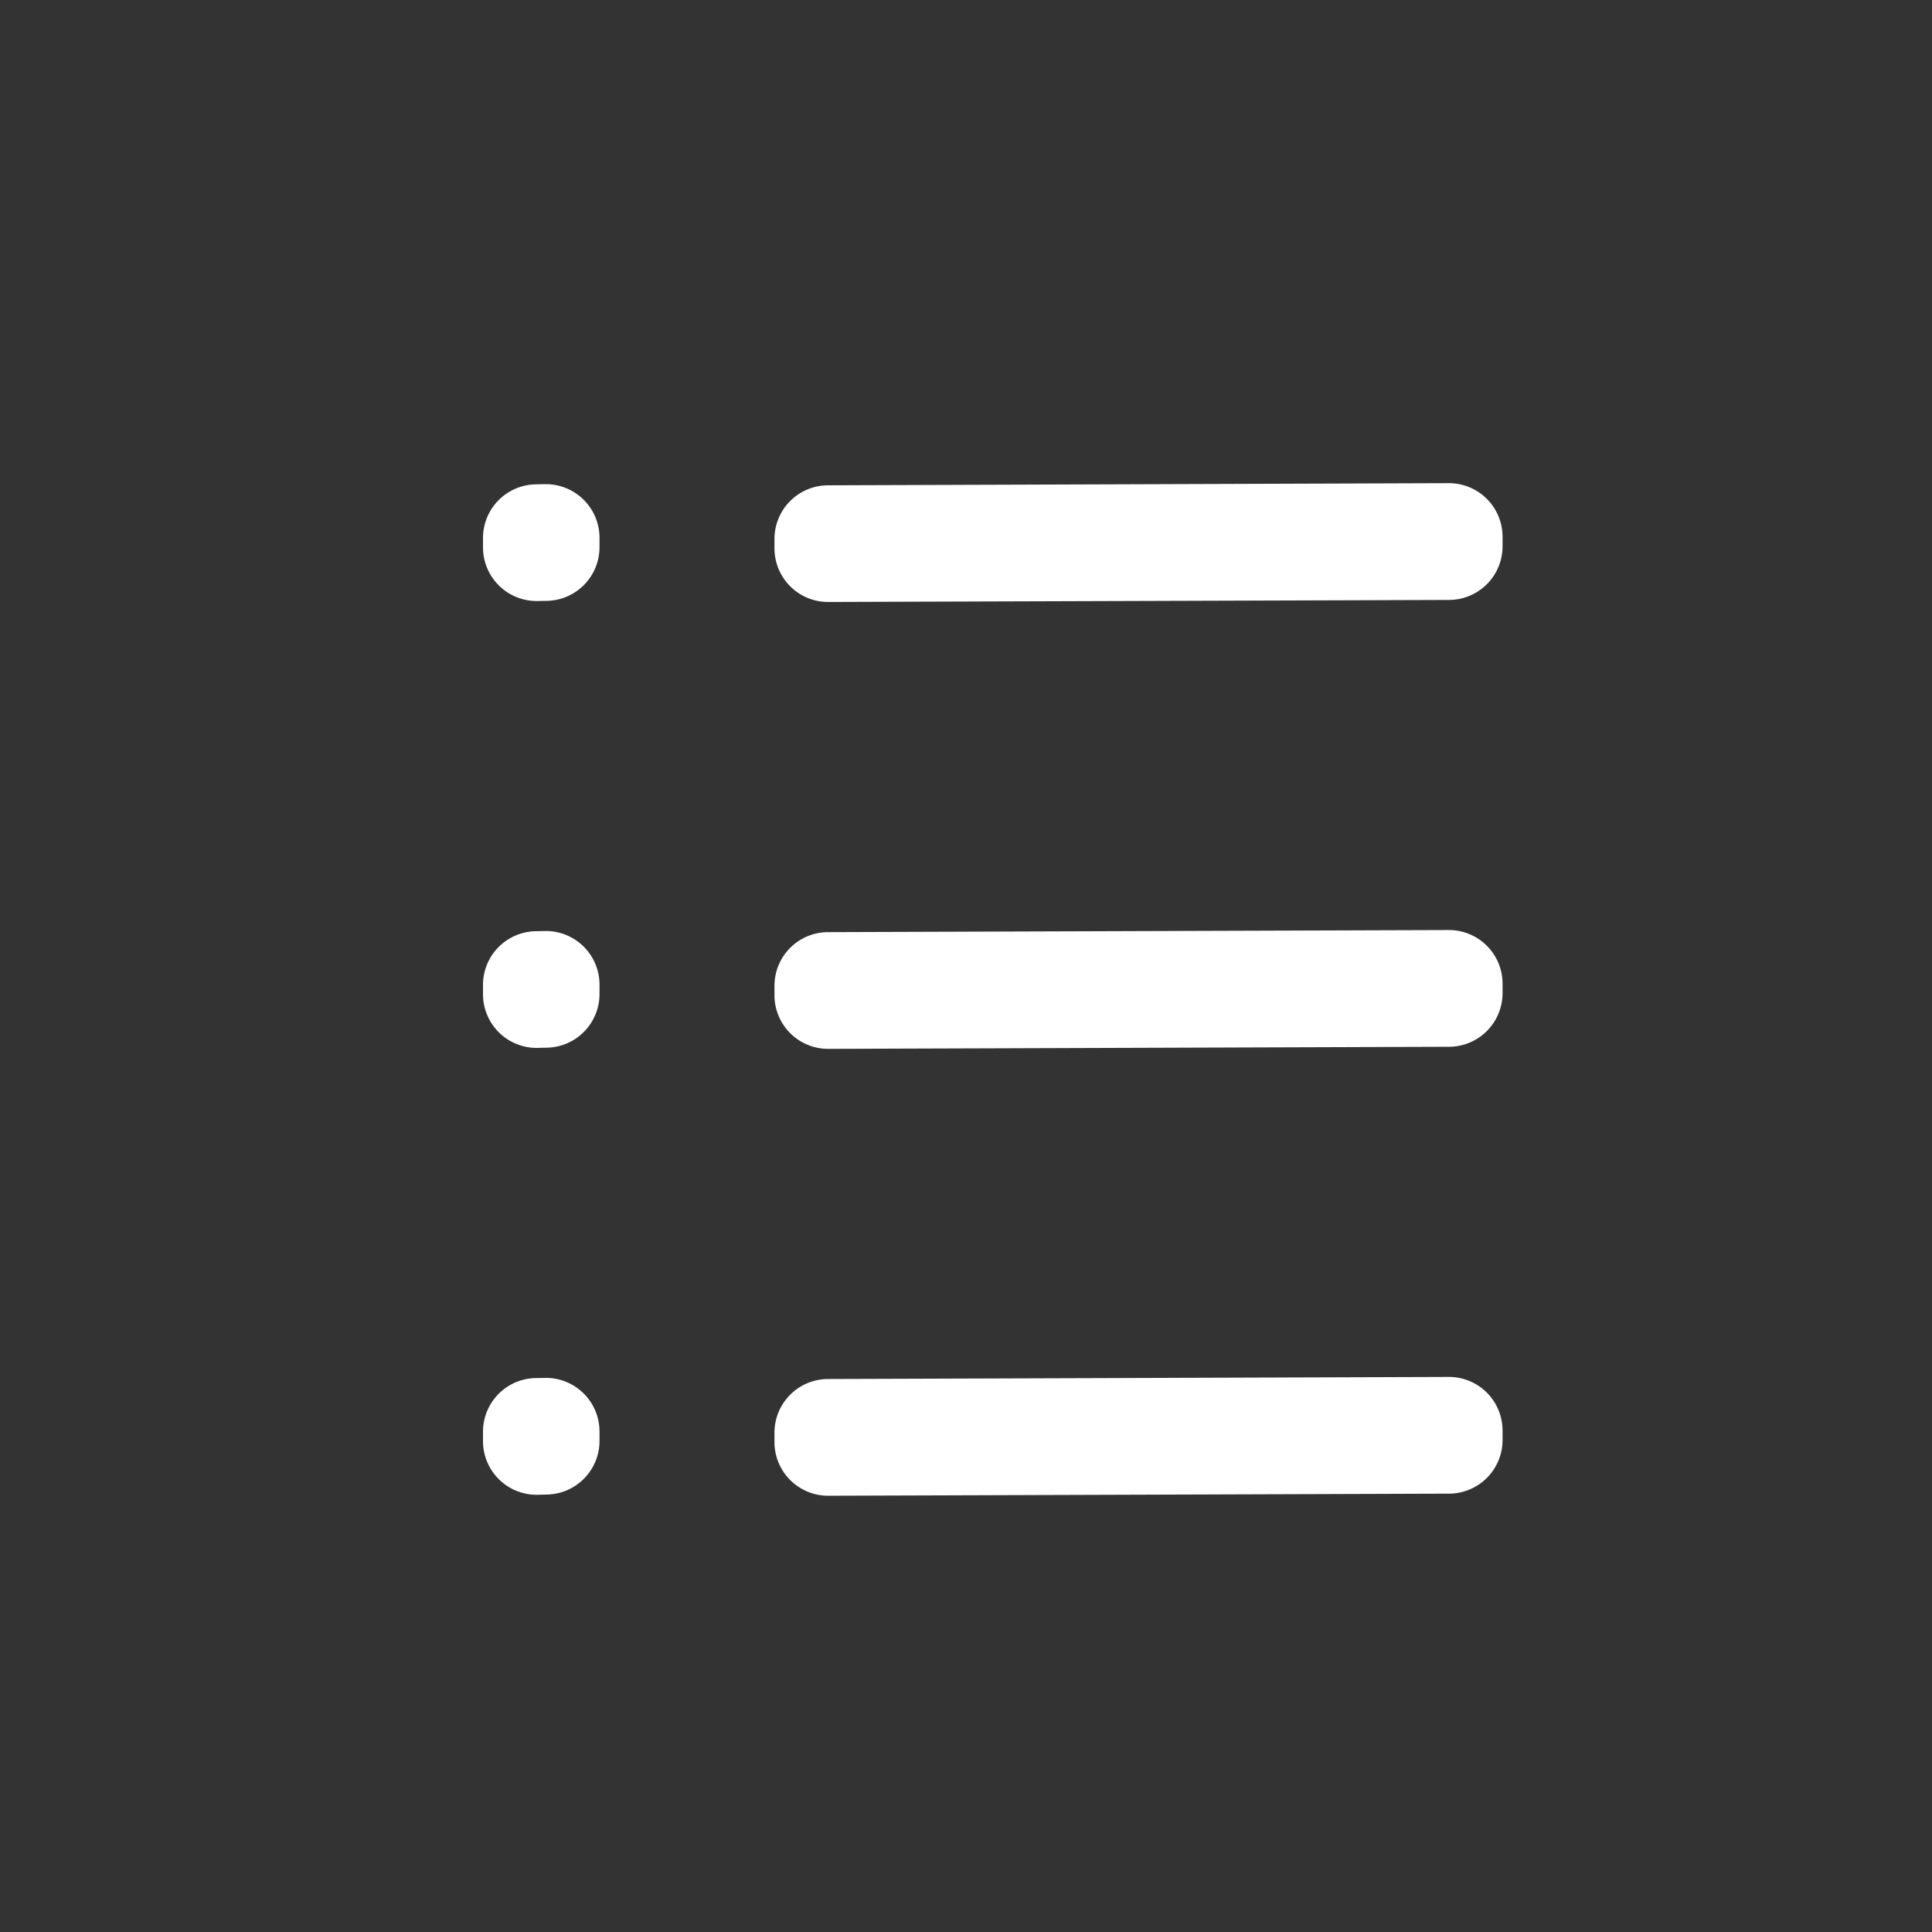 <svg viewBox="0 0 36 36" xmlns="http://www.w3.org/2000/svg"><rect x="0" y="0" width="36" height="36" fill="#333333" stroke="none"/><g fill="none" fill-rule="evenodd"><path d="m34.98.02-33.99.698a1 1 0 0 0 -.979 1l-.01 33.262a1 1 0 0 0 1.02 1l33.988-.696a1 1 0 0 0 .98-1l.01-33.262a1 1 0 0 0 -1.02-1z"/><path d="m26.995 9.003-11.567.04a1 1 0 0 0 -.997.997v.175a1 1 0 0 0 1.003 1.002l11.567-.038a1 1 0 0 0 .997-.998v-.176a1 1 0 0 0 -1.003-1.002zm-16.845.018-.17.004a1 1 0 0 0 -.98 1v.174a1 1 0 0 0 1.021 1l.171-.003a1 1 0 0 0 .979-1v-.174a1 1 0 0 0 -1.02-1zm16.845 8.309-11.567.039a1 1 0 0 0 -.997.998v.175a1 1 0 0 0 1.003 1.002l11.567-.039a1 1 0 0 0 .997-.998v-.175a1 1 0 0 0 -1.003-1.002zm-16.845.018-.17.004a1 1 0 0 0 -.98 1v.174a1 1 0 0 0 1.021 1l.171-.004a1 1 0 0 0 .979-.999v-.175a1 1 0 0 0 -1.02-1zm16.845 8.309-11.567.039a1 1 0 0 0 -.997.997v.176a1 1 0 0 0 1.003 1.002l11.567-.039a1 1 0 0 0 .997-.998v-.175a1 1 0 0 0 -1.003-1.002zm-16.845.018-.17.003a1 1 0 0 0 -.98 1v.175a1 1 0 0 0 1.021 1l.171-.004a1 1 0 0 0 .979-1v-.174a1 1 0 0 0 -1.02-1z" fill="#fff"/></g></svg>
